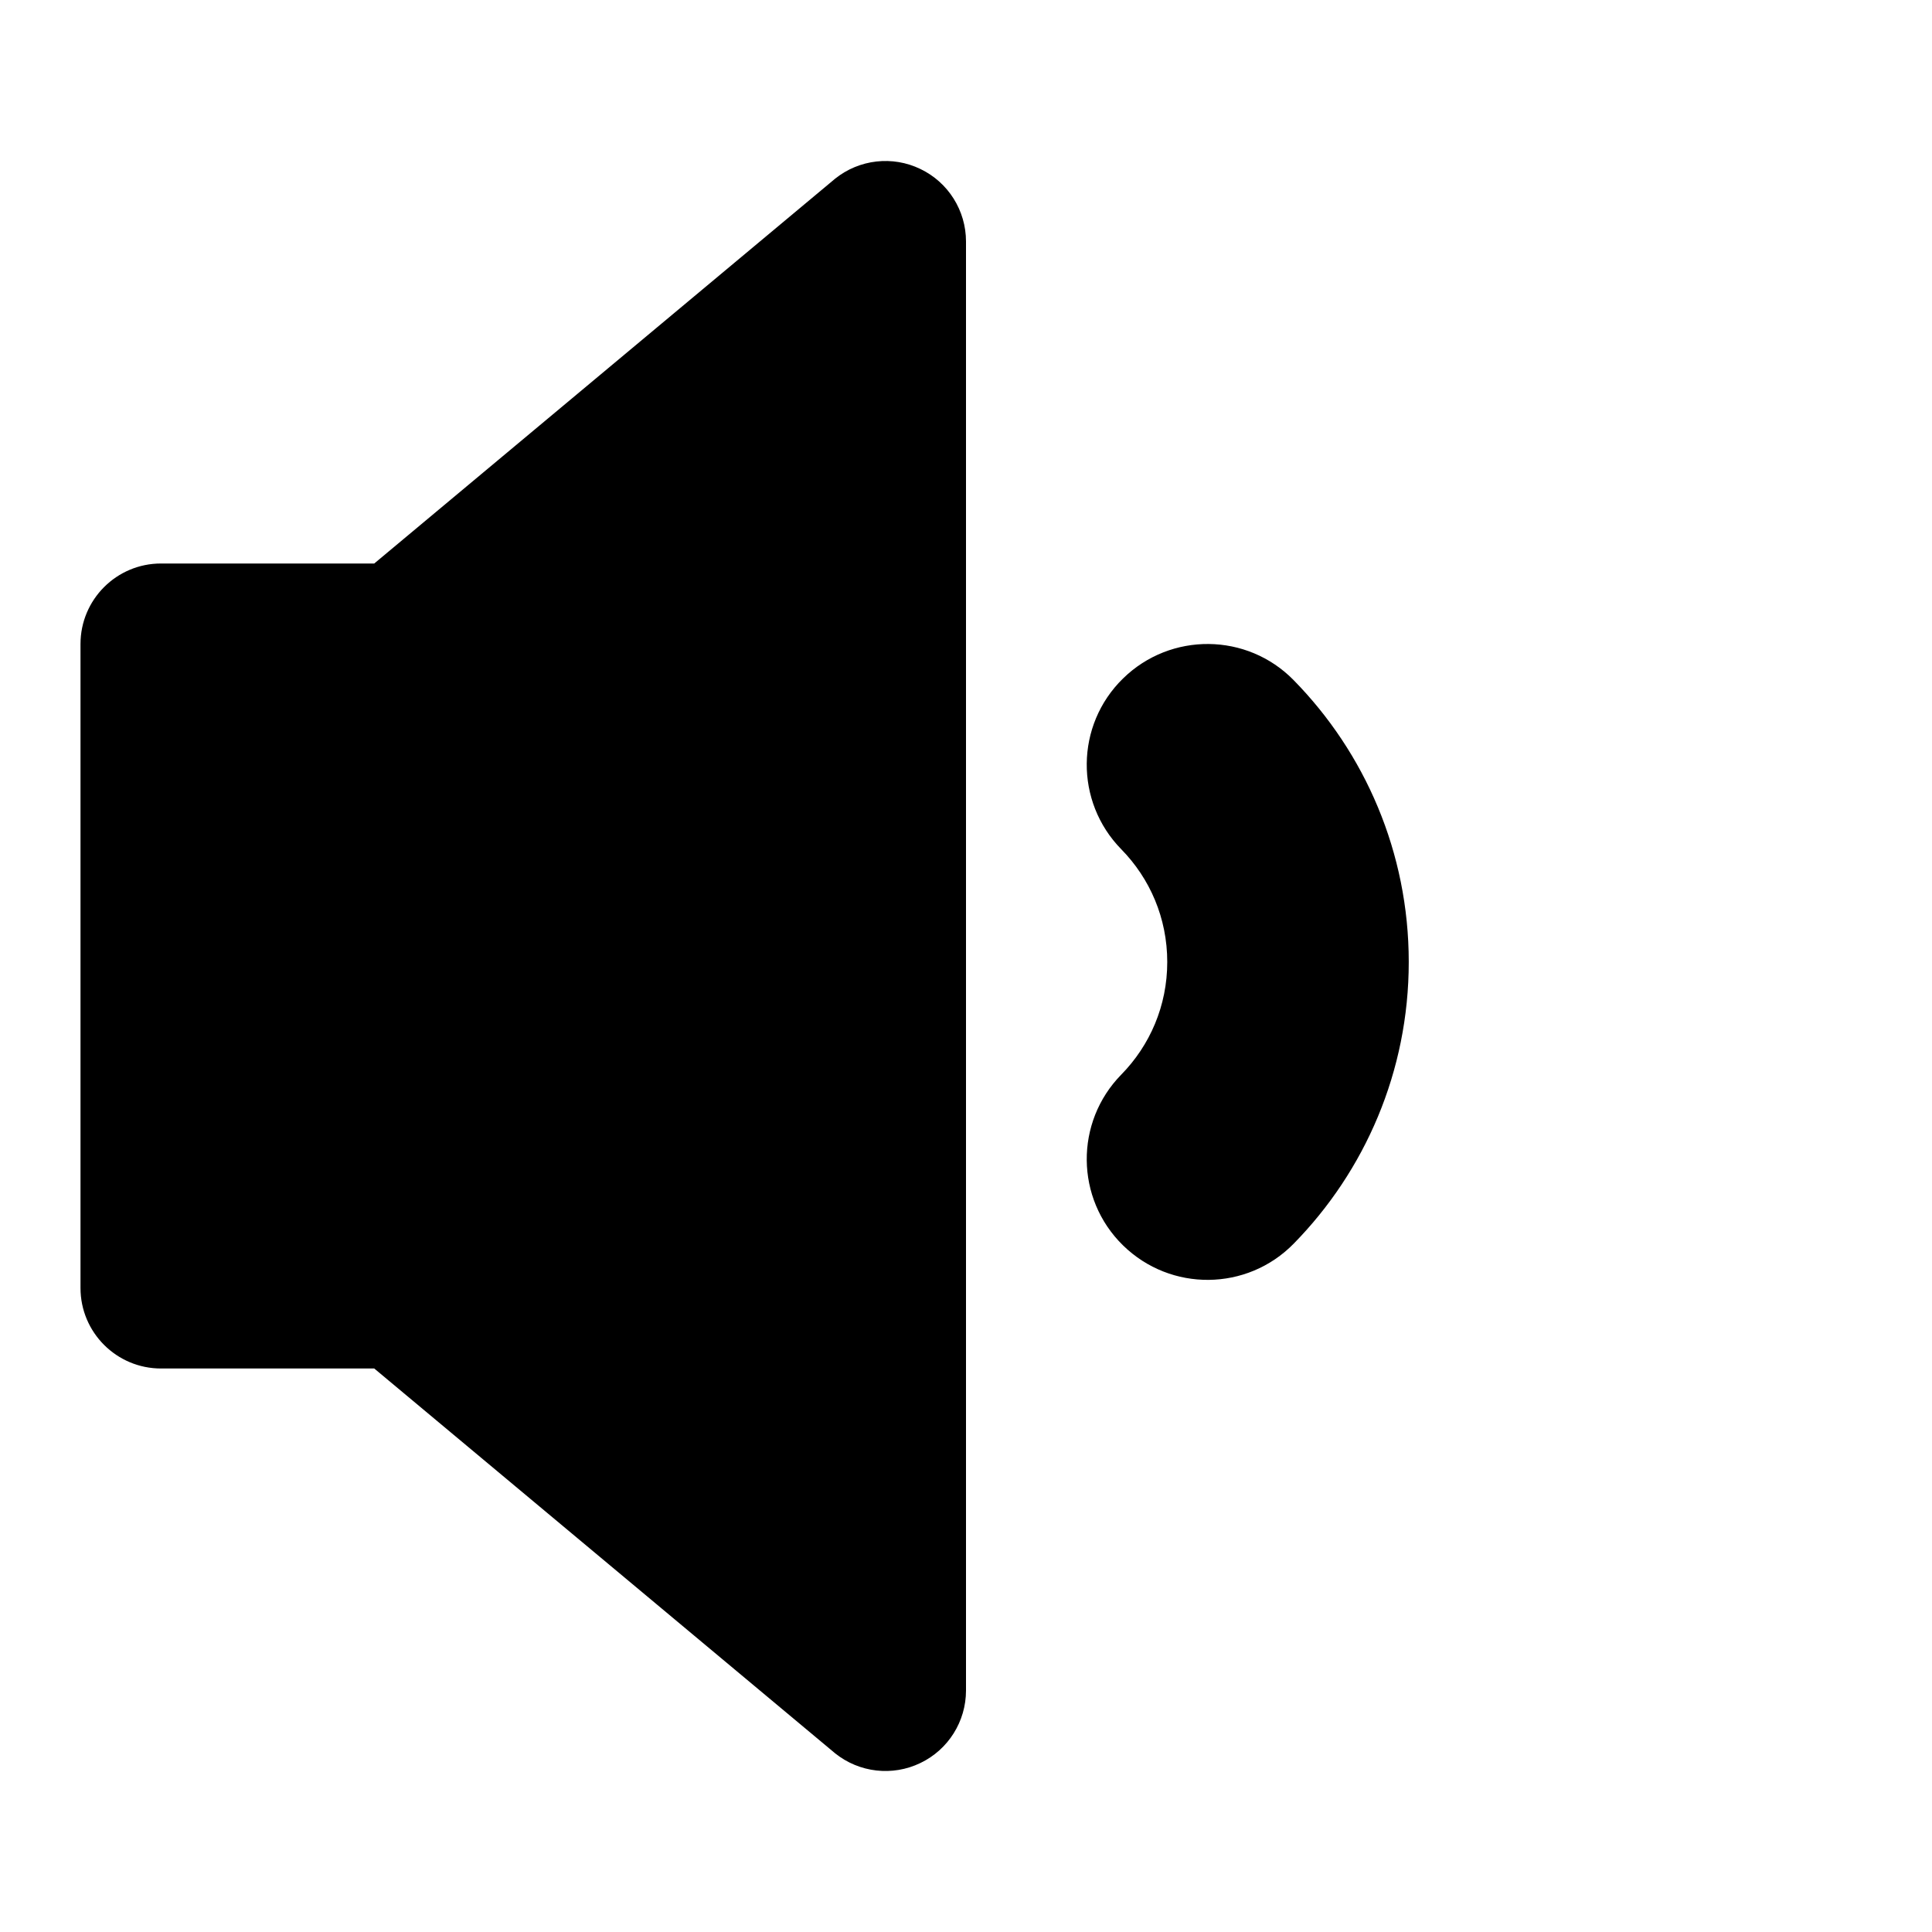 <svg width="24" height="24" viewBox="0 0 24 24" fill="none" xmlns="http://www.w3.org/2000/svg"><path fill-rule="evenodd" clip-rule="evenodd" d="M12 3C12 2.616 11.78 2.265 11.433 2.099C11.087 1.932 10.675 1.979 10.375 2.219L4.649 7H2C1.448 7 1 7.448 1 8V16C1 16.552 1.448 17 2 17H4.649L10.375 21.781C10.675 22.021 11.087 22.068 11.433 21.901C11.78 21.735 12 21.384 12 21V3ZM16.071 8.45C15.492 7.858 14.542 7.849 13.95 8.429C13.358 9.008 13.349 9.958 13.929 10.55C14.284 10.912 14.5 11.404 14.5 11.95C14.5 12.495 14.284 12.987 13.929 13.349C13.349 13.941 13.358 14.89 13.95 15.47C14.542 16.05 15.492 16.041 16.071 15.449C16.954 14.549 17.5 13.311 17.5 11.95C17.5 10.588 16.954 9.35 16.071 8.45Z" fill="black"/></svg>